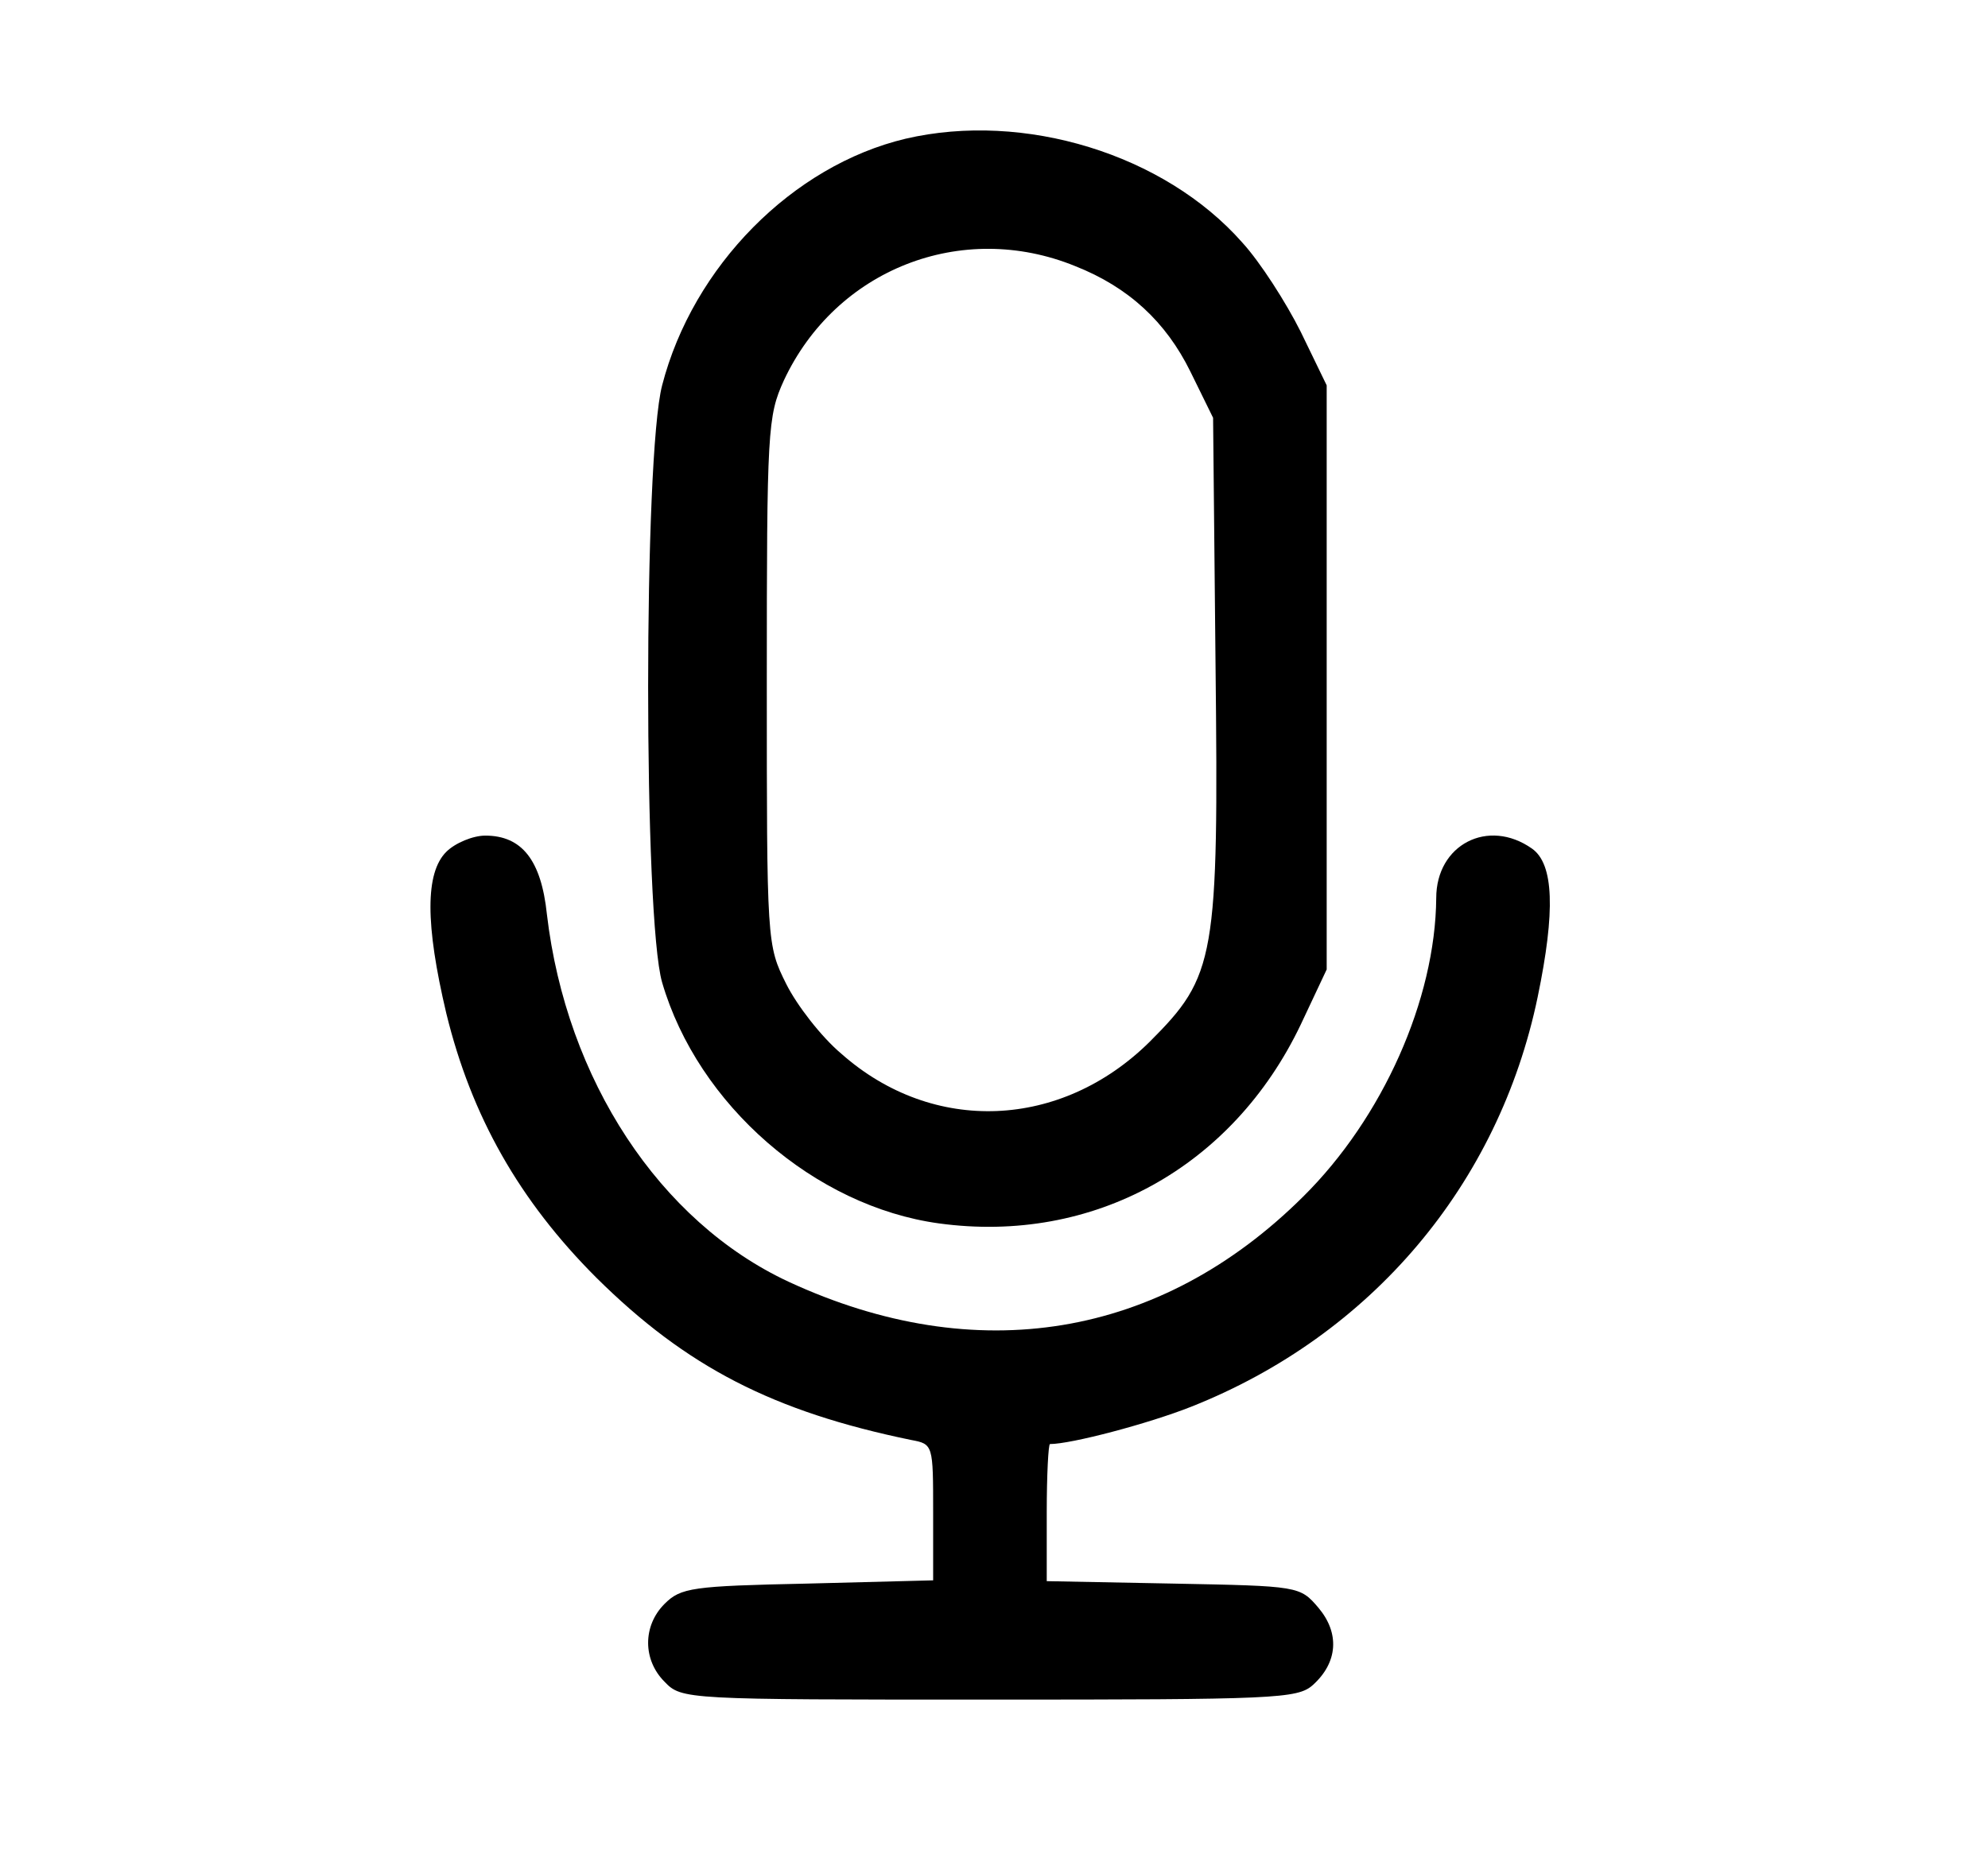 <?xml version="1.0" standalone="no"?>
<!DOCTYPE svg PUBLIC "-//W3C//DTD SVG 20010904//EN"
 "http://www.w3.org/TR/2001/REC-SVG-20010904/DTD/svg10.dtd">
<svg version="1.0" xmlns="http://www.w3.org/2000/svg"
 width="245pt" height="229pt" viewBox="0 0 245 229"
 preserveAspectRatio="xMidYMid meet">

<g transform="translate(0,229) scale(0.1,-0.1)"
fill="#000000" stroke="none">
<path d="M1116 2119 c-139 -33 -262 -157 -300 -304 -23 -88 -23 -657 0 -736
44 -151 188 -276 341 -297 190 -26 362 69 446 245 l32 68 0 360 0 360 -32 66
c-18 36 -50 86 -72 110 -96 109 -269 162 -415 128z m209 -157 c66 -26 112 -69
142 -130 l28 -57 3 -303 c4 -364 0 -385 -81 -466 -109 -108 -267 -115 -380
-15 -25 21 -55 60 -68 86 -24 48 -24 51 -24 373 0 310 1 327 21 371 64 137
219 198 359 141z"/>
<path d="M550 1240 c-26 -26 -26 -89 0 -199 31 -127 90 -231 185 -326 111
-110 218 -165 388 -200 27 -5 27 -6 27 -89 l0 -84 -155 -4 c-142 -3 -156 -5
-176 -25 -27 -27 -27 -69 0 -96 21 -22 26 -22 400 -22 352 0 380 1 399 18 31
28 33 64 7 95 -23 27 -24 27 -179 30 l-156 3 0 85 c0 46 2 84 4 84 26 0 121
25 174 46 222 88 379 274 427 505 22 106 20 164 -7 183 -54 38 -118 5 -118
-61 -1 -125 -66 -271 -164 -368 -176 -175 -403 -212 -634 -105 -159 74 -274
249 -298 453 -7 67 -31 97 -76 97 -15 0 -37 -9 -48 -20z"/>
</g>
</svg>
